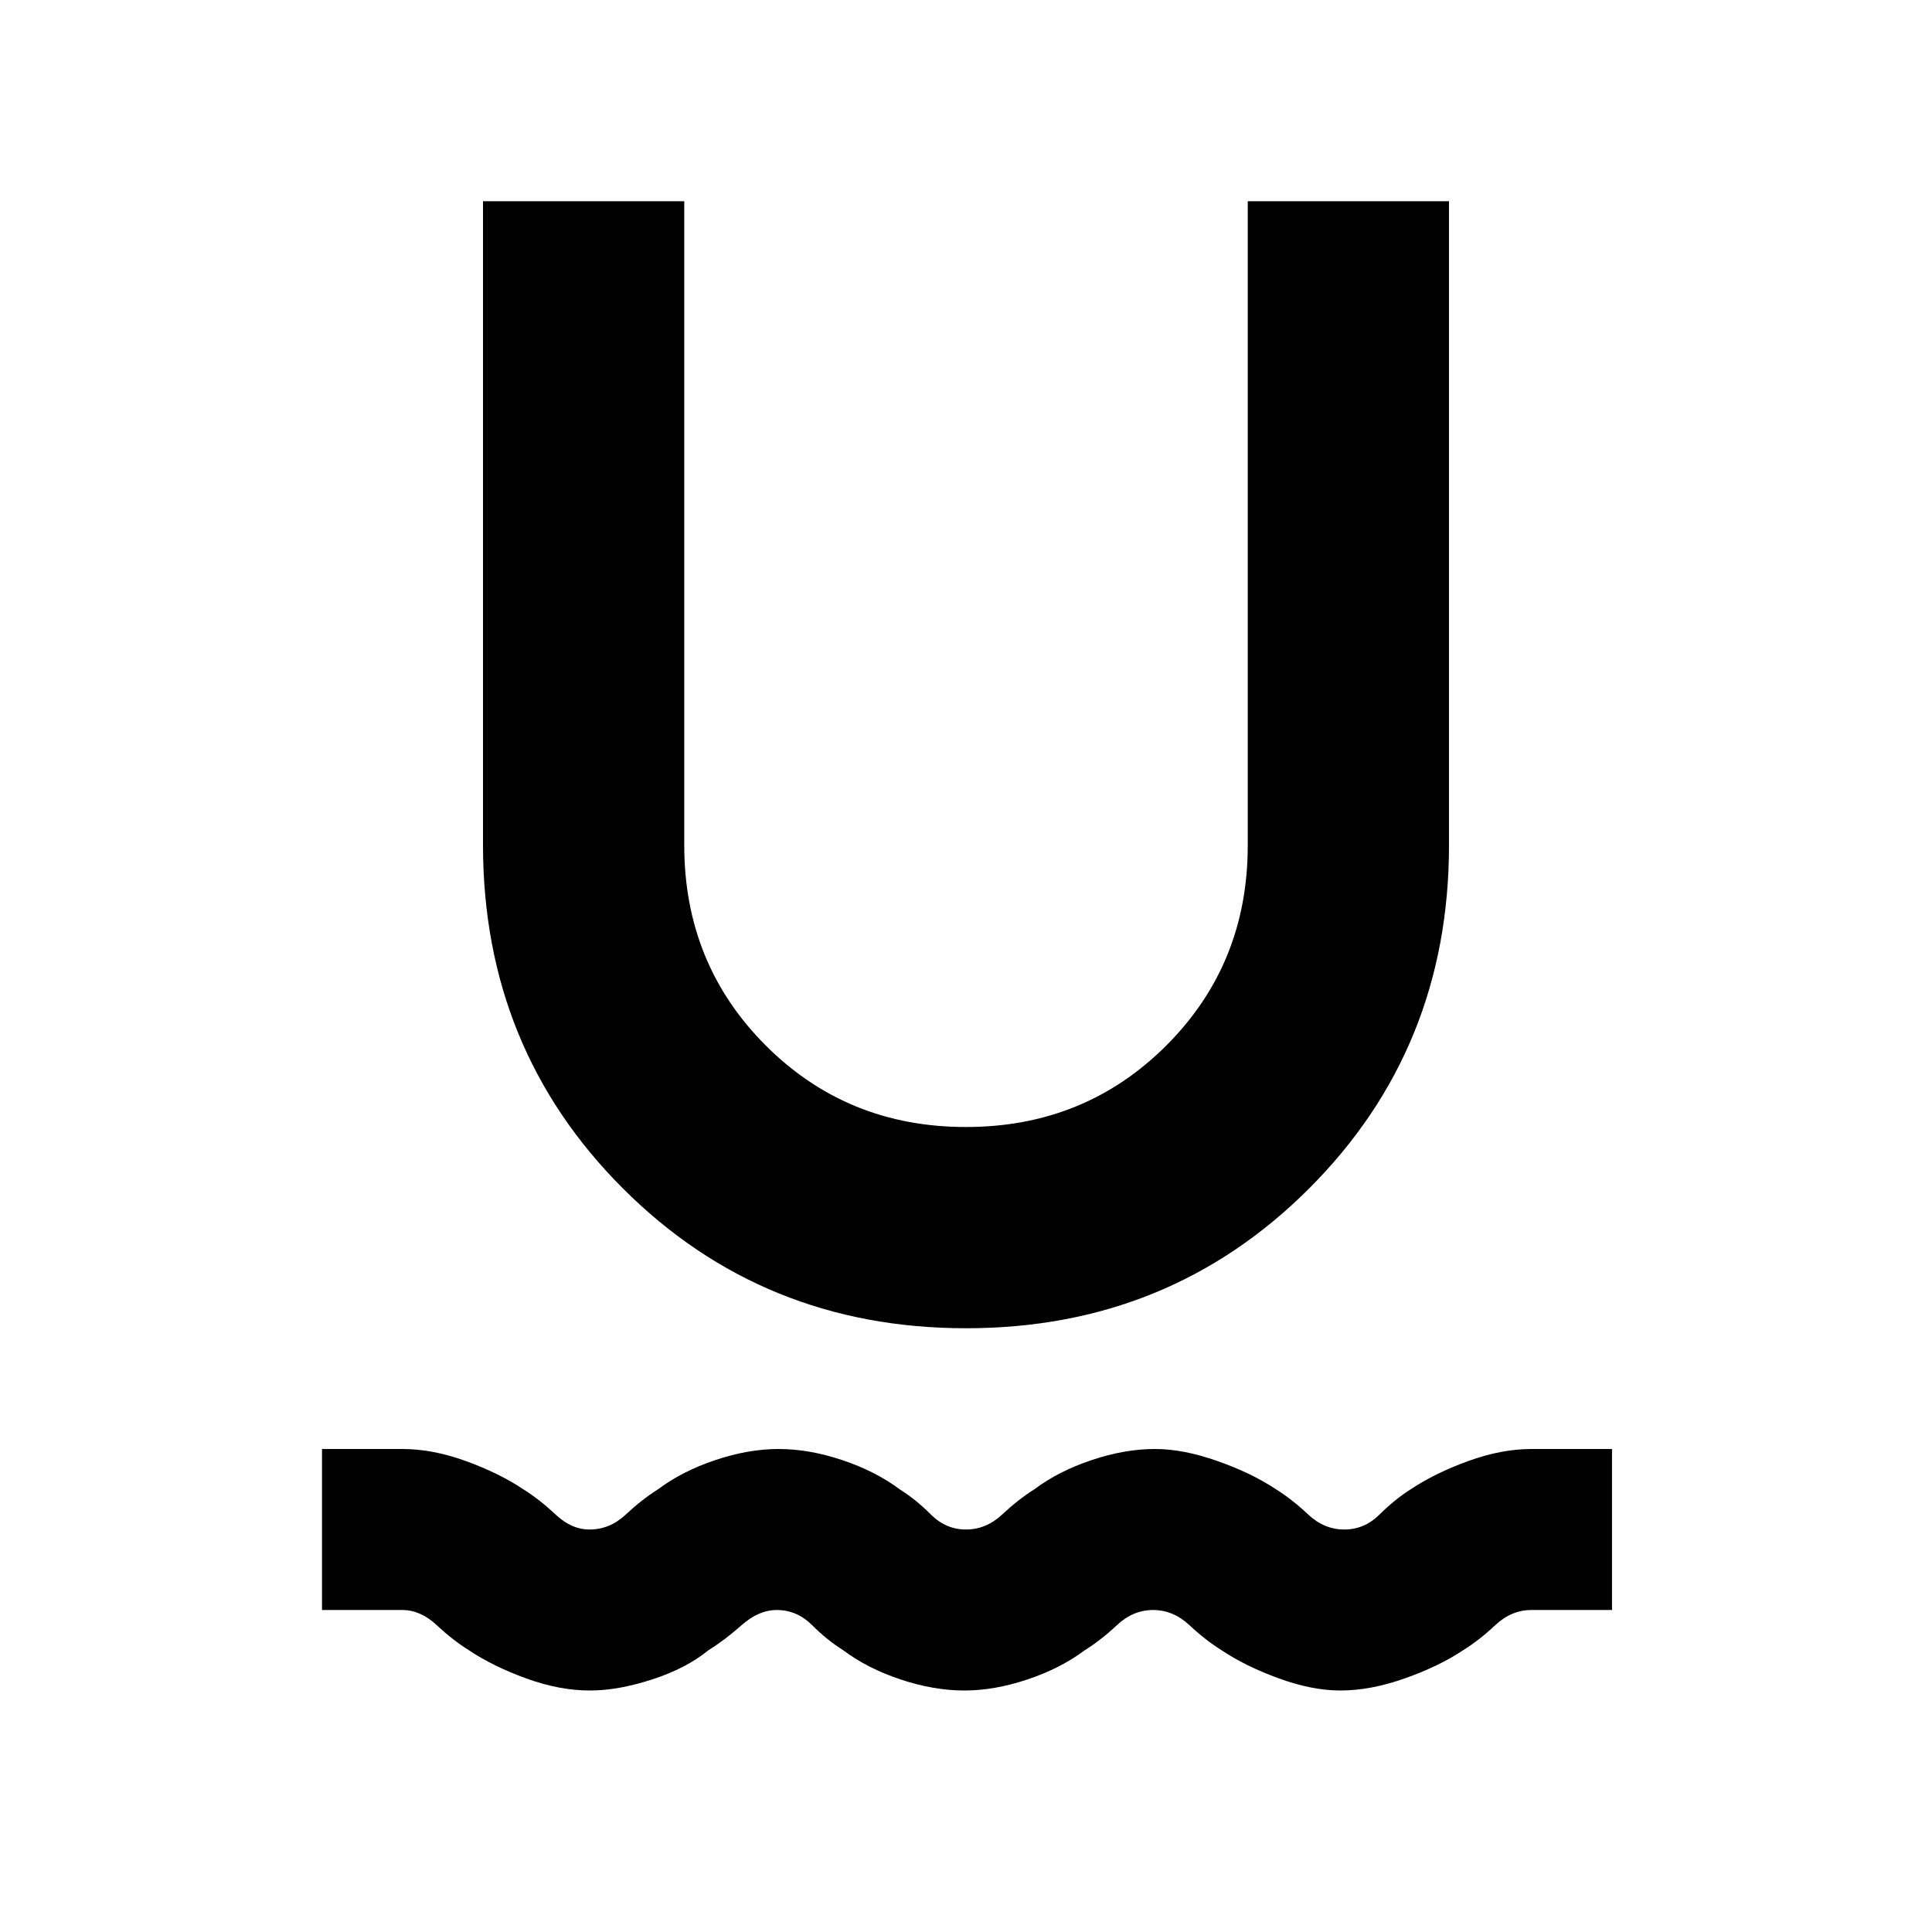 <svg xmlns="http://www.w3.org/2000/svg" width="1em" height="1em" viewBox="0 0 24 24"><path fill="currentColor" d="M7.325 21q-.375 0-.788-.15t-.712-.35q-.2-.125-.4-.312T5 20H4v-2h1q.375 0 .788.15t.712.35q.2.125.4.313t.425.187q.25 0 .45-.187t.4-.313q.3-.225.713-.363T9.675 18q.375 0 .788.138t.712.362q.2.125.388.313T12 19q.25 0 .45-.187t.4-.313q.3-.225.713-.363T14.35 18q.35 0 .775.15t.725.35q.2.125.4.313t.45.187q.25 0 .438-.187t.387-.313q.3-.2.713-.35t.787-.15h1v2h-1q-.25 0-.45.188t-.4.312q-.3.2-.725.35t-.8.15q-.35 0-.763-.15t-.712-.35q-.2-.125-.4-.312t-.45-.188q-.25 0-.45.188t-.4.312q-.3.225-.712.363t-.788.137q-.375 0-.787-.137t-.713-.363q-.2-.125-.387-.312T9.65 20q-.225 0-.437.188T8.8 20.5q-.275.225-.7.363T7.325 21M12 16.5q-2.525 0-4.262-1.737T6 10.5v-8h2.5v8q0 1.475 1.013 2.488T12 14q1.475 0 2.488-1.012T15.5 10.5v-8H18v8q0 2.525-1.737 4.263T12 16.5"/></svg>
